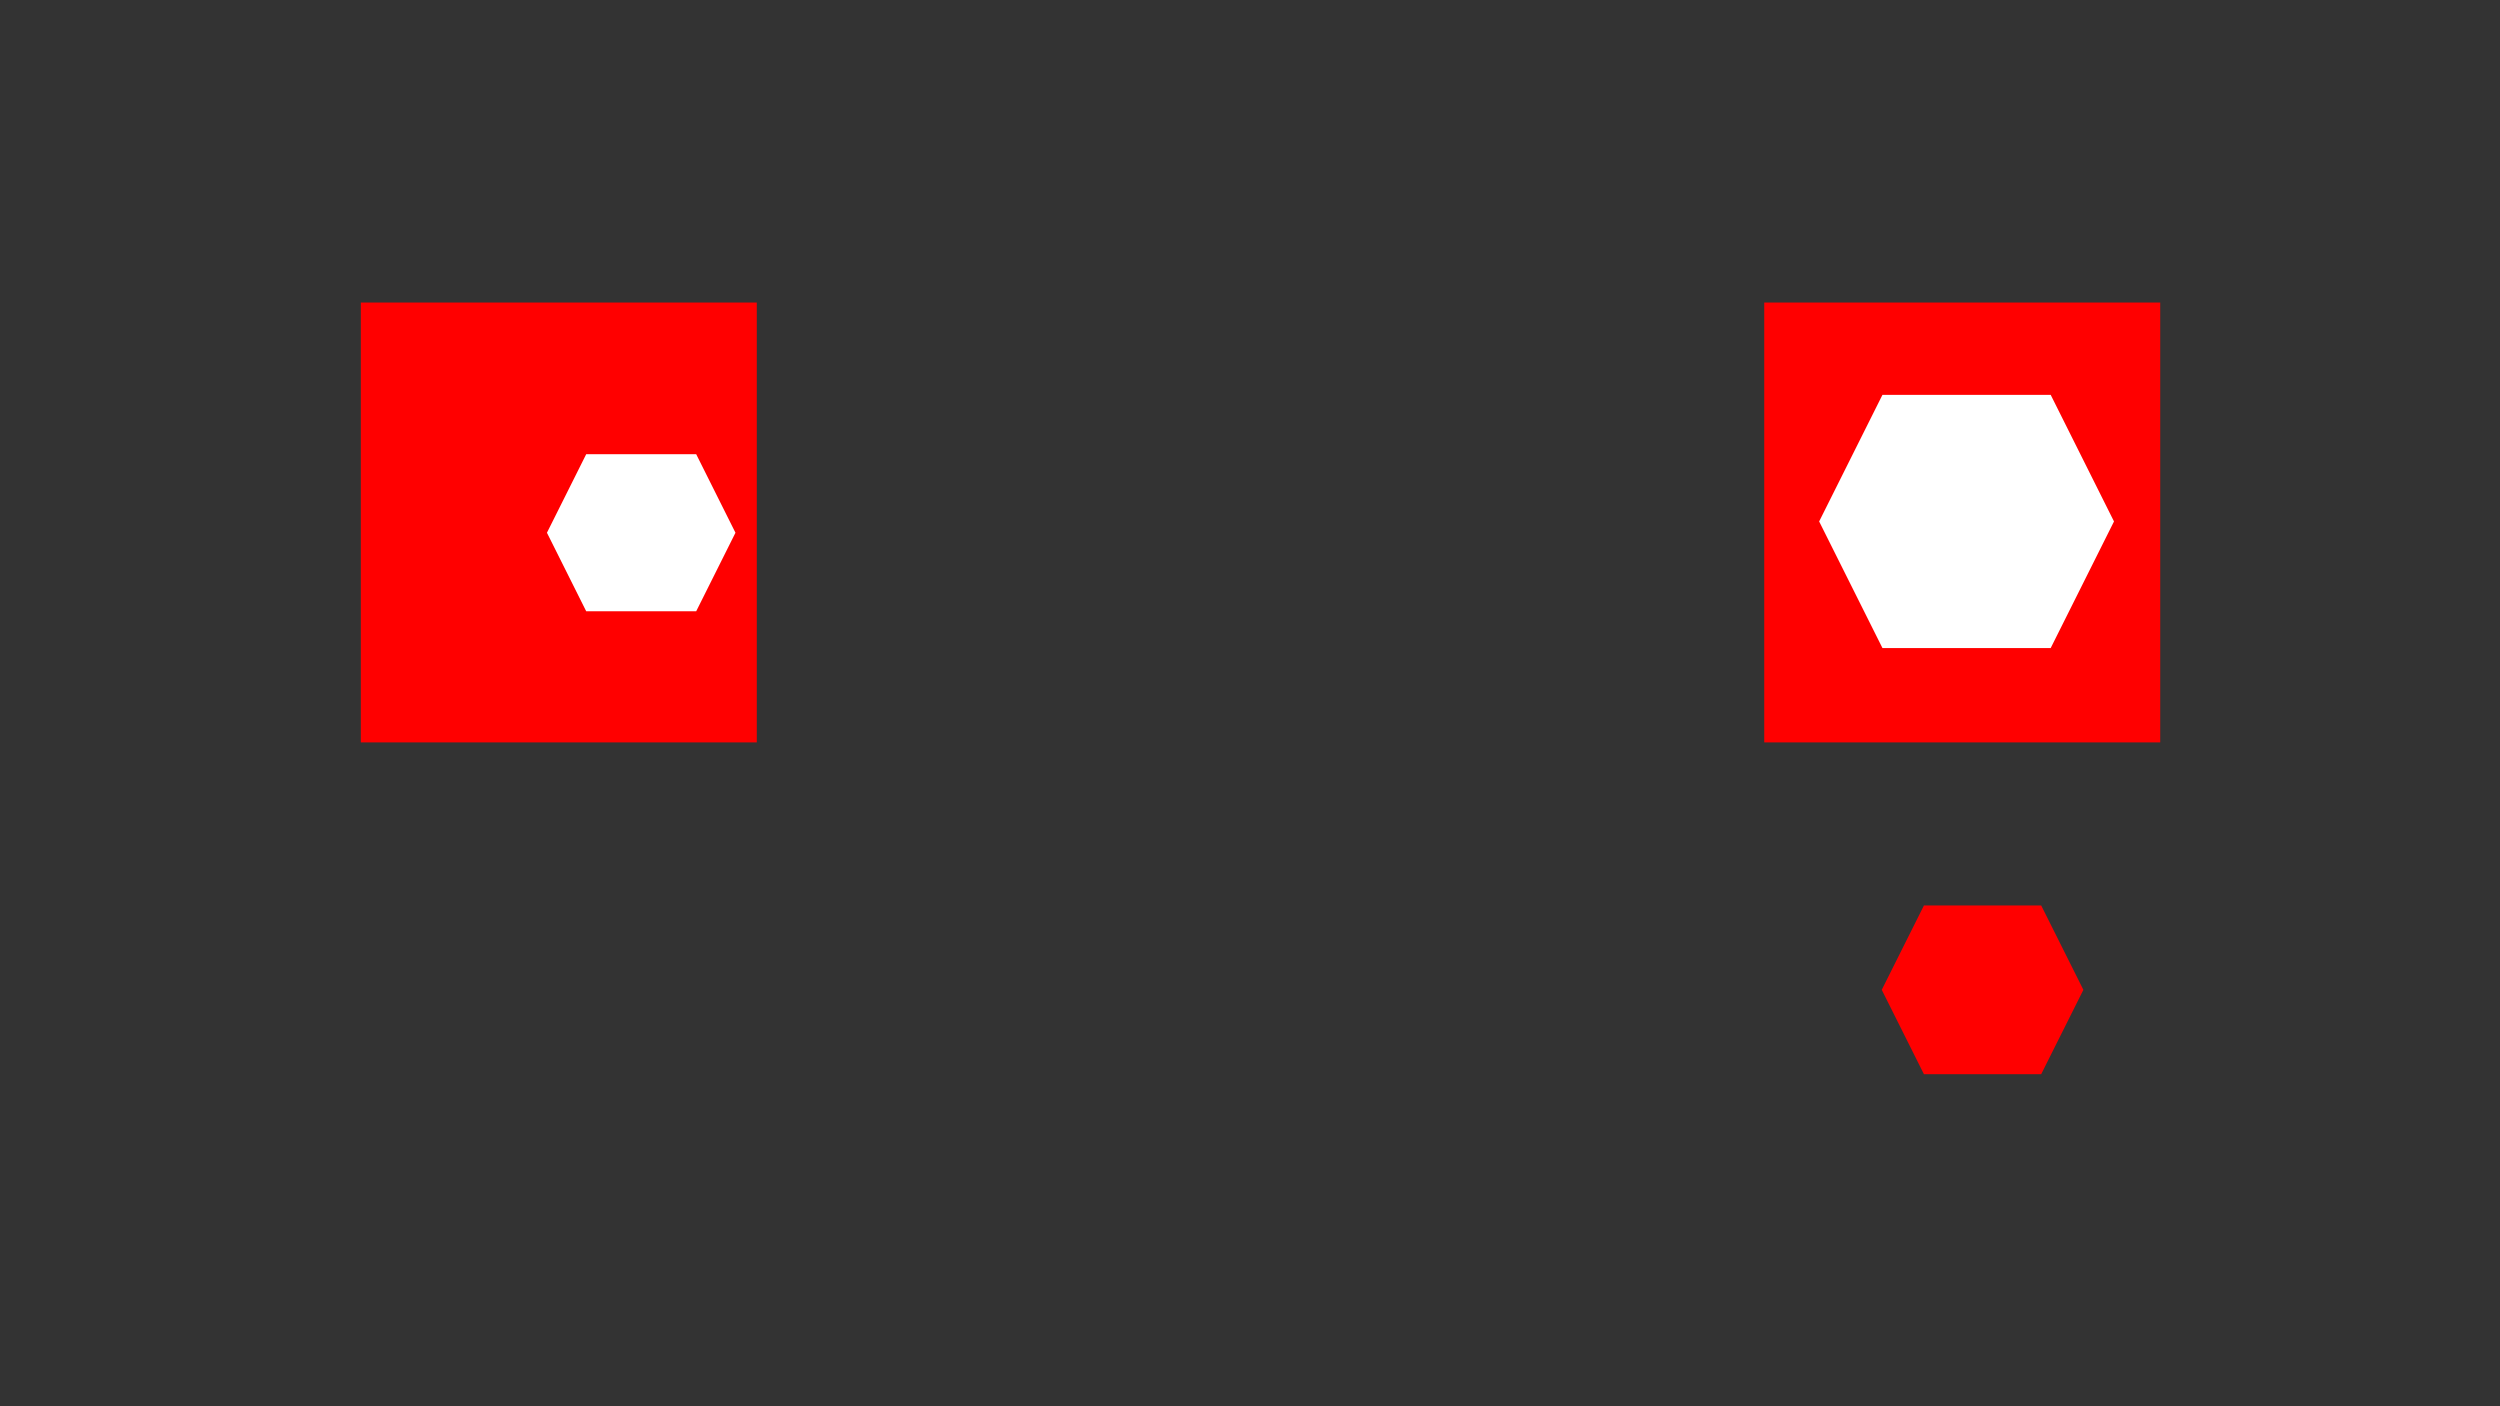 <?xml version="1.0" encoding="utf-8" ?>
<svg xmlns="http://www.w3.org/2000/svg" xmlns:ev="http://www.w3.org/2001/xml-events" xmlns:xlink="http://www.w3.org/1999/xlink" baseProfile="full" height="100%" version="1.1" viewBox="0,0,1280.0,720.0" width="100%">
  <rect x="0" y="0" width="1280.0" height="720.0" fill="#333333" stroke="none"/>
  <defs>
    <style type="text/css"><![CDATA[.non-scaling-stroke { vector-effect: non-scaling-stroke; }]]></style>
  </defs>
  <svg id="static_1">
    <defs/>
    <path class="non-scaling-stroke" d="M 0.0 0.0 L 199.743 0.0 L 199.743 222.209 L 0.0 222.209 Z" fill="#ff0000" stroke="#ff0000" stroke-width="3" transform="matrix(1.0,0.0,0.0,1.0,904.797,156.398)"/>
  </svg>
  <svg id="static_2">
    <defs/>
    <path class="non-scaling-stroke" d="M 0.0 66.319 L 33.16 3.092124218517166e-05 L 121.156 3.092124218517166e-05 L 154.315 66.319 L 121.156 132.638 L 33.16 132.638 Z" fill="#ffffff" stroke="#ff0000" stroke-width="3" transform="matrix(1.0,0.0,0.0,1.0,929.729,200.665)"/>
  </svg>
  <svg id="static_3">
    <defs/>
    <path class="non-scaling-stroke" d="M 0.0 0.0 L 199.743 0.0 L 199.743 222.209 L 0.0 222.209 Z" fill="#ff0000" stroke="#ff0000" stroke-width="3" transform="matrix(1.0,0.0,0.0,1.0,186.235,156.398)"/>
  </svg>
  <svg id="static_4">
    <defs/>
    <path class="non-scaling-stroke" d="M 0.0 41.697 L 20.849 1.9441234458756103e-05 L 79.03 1.9441234458756103e-05 L 99.879 41.697 L 79.03 83.394 L 20.849 83.394 Z" fill="#ffffff" stroke="#ff0000" stroke-width="3" transform="matrix(1.0,0.0,0.0,1.0,278.356,231.065)"/>
  </svg>
  <svg id="dynamic">
    <defs/>
    <path class="non-scaling-stroke" d="M 0.0 41.697 L 20.849 1.9441234458756103e-05 L 79.03 1.9441234458756103e-05 L 99.879 41.697 L 79.03 83.394 L 20.849 83.394 Z" fill="#ff0000" stroke="#ff0000" stroke-width="3" transform="matrix(1.0,0.0,0.0,1.0,965.136,465.098)"/>
    <animate attributeName="opacity" dur="1s" repeatCount="5" values="1;0;1"/>
  </svg>
</svg>
